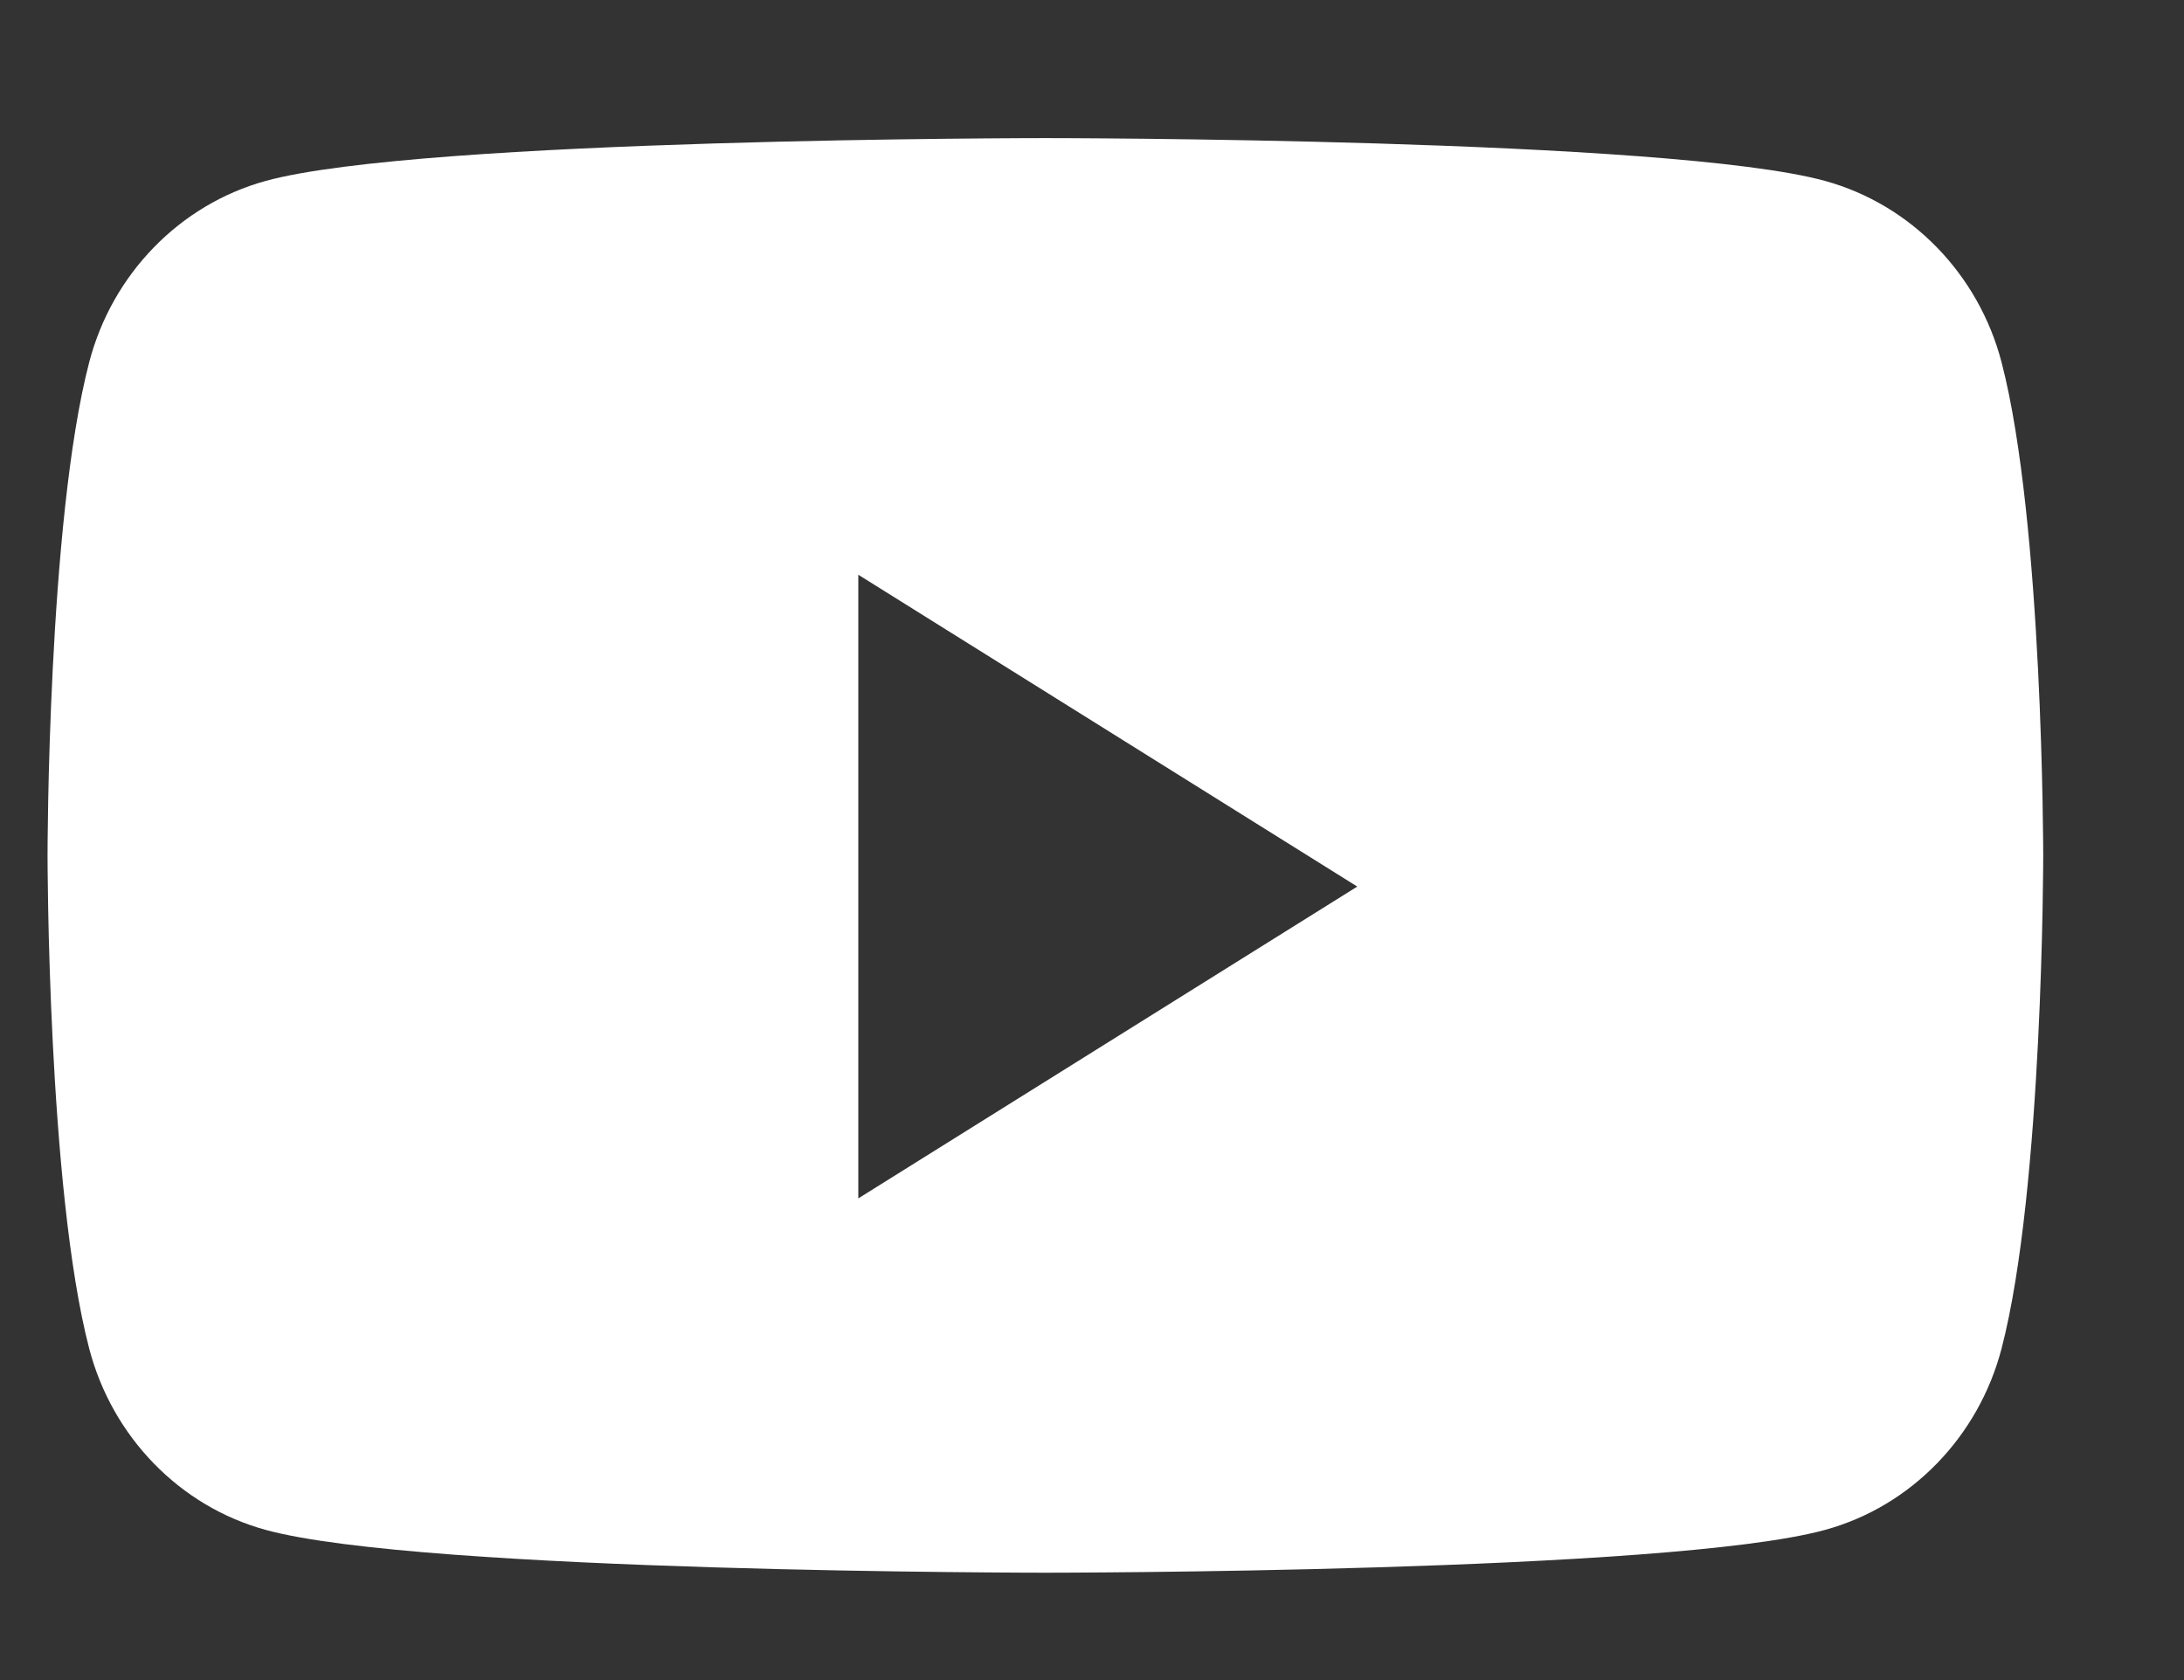 <svg width="13" height="10" viewBox="0 0 13 10" fill="none" xmlns="http://www.w3.org/2000/svg">
<rect x="0" y="0" width="13" height="10" fill="#333333" stroke="none"/>
<path fill-rule="evenodd" clip-rule="evenodd" d="M10.864 1.077C11.375 1.218 11.777 1.631 11.914 2.156C12.162 3.107 12.162 5.092 12.162 5.092C12.162 5.092 12.162 7.076 11.914 8.027C11.777 8.552 11.375 8.966 10.864 9.106C9.937 9.361 6.223 9.361 6.223 9.361C6.223 9.361 2.508 9.361 1.581 9.106C1.07 8.966 0.668 8.552 0.531 8.027C0.283 7.076 0.283 5.092 0.283 5.092C0.283 5.092 0.283 3.107 0.531 2.156C0.668 1.631 1.07 1.218 1.581 1.077C2.508 0.822 6.223 0.822 6.223 0.822C6.223 0.822 9.937 0.822 10.864 1.077ZM5.109 3.421V7.133L8.079 5.277L5.109 3.421Z" fill="white"/>
</svg>
